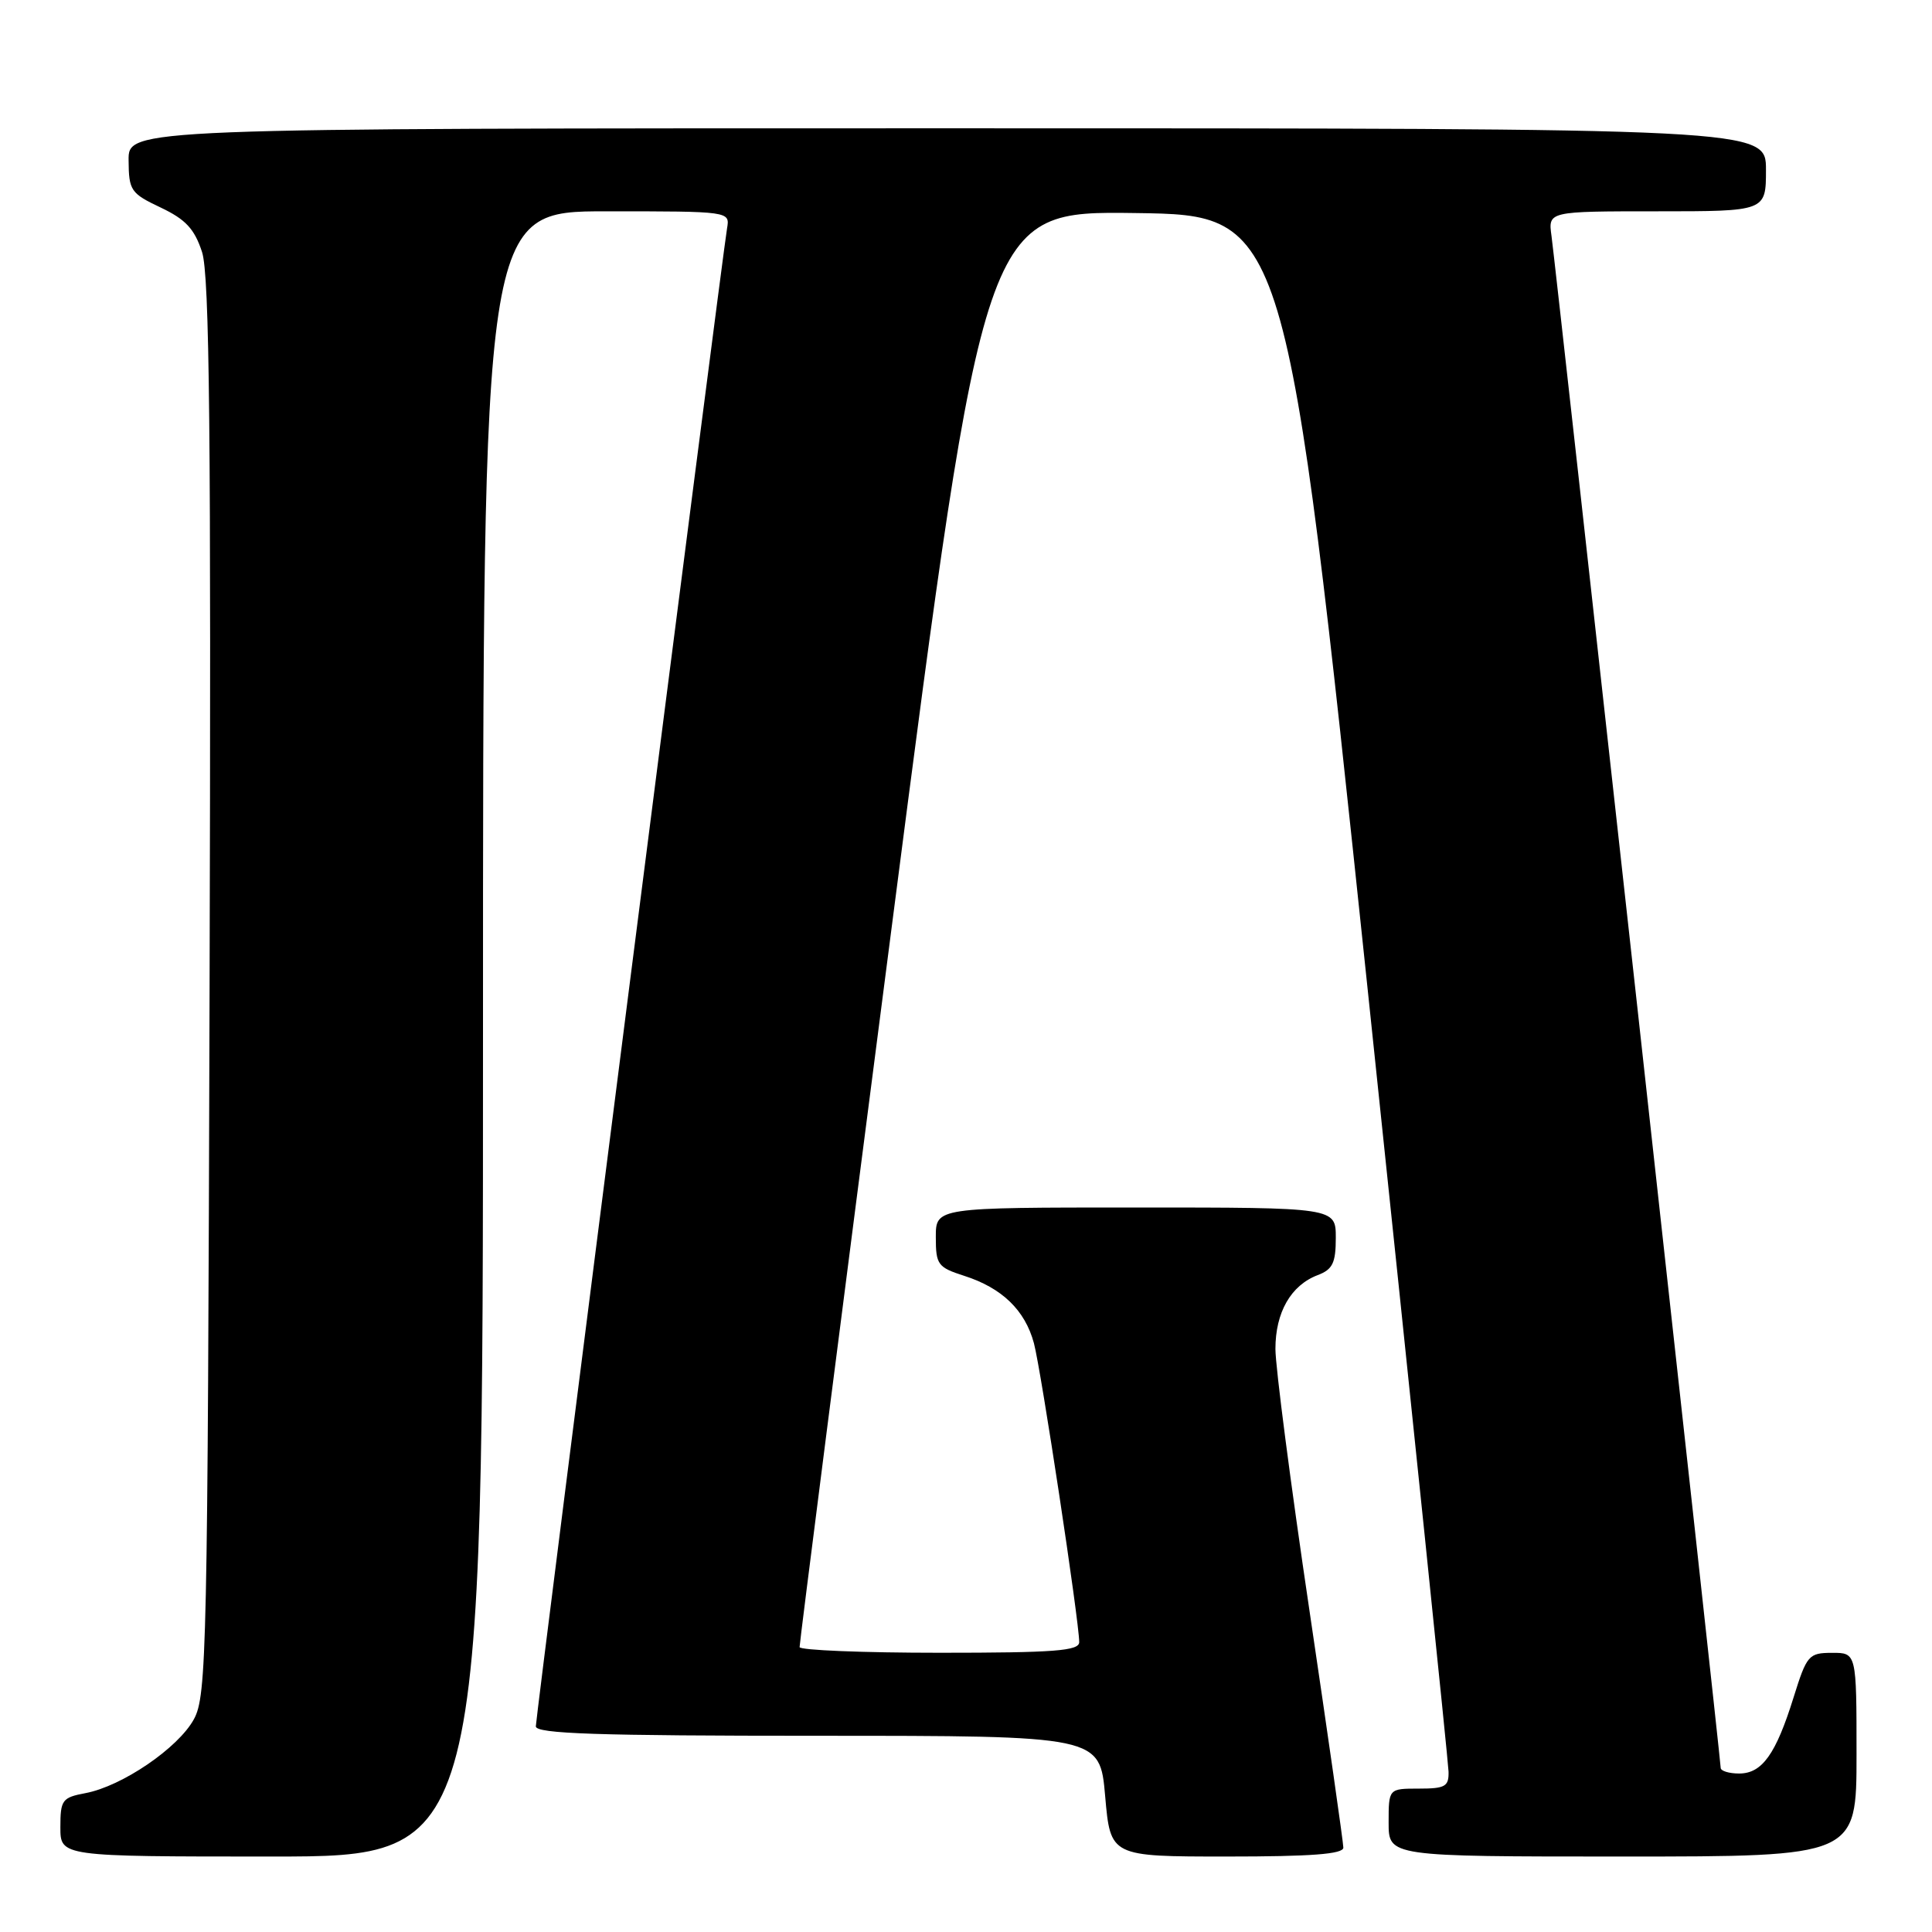 <?xml version="1.0" encoding="UTF-8" standalone="no"?>
<!DOCTYPE svg PUBLIC "-//W3C//DTD SVG 1.1//EN" "http://www.w3.org/Graphics/SVG/1.1/DTD/svg11.dtd" >
<svg xmlns="http://www.w3.org/2000/svg" xmlns:xlink="http://www.w3.org/1999/xlink" version="1.1" viewBox="0 0 256 256">
 <g >
 <path fill="currentColor"
d=" M 64.00 137.00 C 64.00 28.00 64.00 28.00 80.36 28.00 C 96.72 28.00 96.72 28.00 96.34 30.25 C 95.69 34.02 71.01 227.41 71.00 228.75 C 71.00 229.73 79.14 230.00 108.37 230.00 C 145.74 230.00 145.74 230.00 146.44 238.00 C 147.14 246.00 147.14 246.00 162.57 246.00 C 173.75 246.00 178.00 245.68 178.00 244.82 C 178.00 244.17 175.97 230.00 173.50 213.34 C 171.02 196.67 169.00 181.10 169.00 178.74 C 169.00 173.89 171.05 170.31 174.60 168.96 C 176.58 168.21 177.00 167.35 177.00 164.02 C 177.00 160.00 177.00 160.00 150.50 160.00 C 124.00 160.00 124.00 160.00 124.00 163.92 C 124.00 167.57 124.26 167.93 127.75 169.05 C 132.76 170.65 135.82 173.60 137.00 177.98 C 137.95 181.53 143.00 214.84 143.00 217.59 C 143.00 218.75 139.74 219.00 124.50 219.00 C 114.33 219.00 105.98 218.66 105.95 218.25 C 105.92 217.84 111.42 174.85 118.17 122.73 C 130.43 27.96 130.43 27.96 150.43 28.23 C 170.42 28.50 170.42 28.50 181.16 130.50 C 187.06 186.60 191.91 233.51 191.94 234.75 C 191.99 236.72 191.50 237.00 188.00 237.00 C 184.00 237.00 184.00 237.00 184.00 241.50 C 184.00 246.00 184.00 246.00 215.00 246.00 C 246.00 246.00 246.00 246.00 246.00 232.50 C 246.00 219.00 246.00 219.00 242.75 219.01 C 239.66 219.02 239.41 219.31 237.66 224.91 C 235.31 232.45 233.49 235.00 230.44 235.00 C 229.10 235.00 228.00 234.66 228.00 234.25 C 228.00 233.19 206.13 35.17 205.58 31.25 C 205.13 28.00 205.13 28.00 219.56 28.00 C 234.00 28.00 234.00 28.00 234.00 22.50 C 234.00 17.00 234.00 17.00 125.50 17.00 C 17.00 17.00 17.00 17.00 17.04 21.25 C 17.07 25.25 17.32 25.62 21.29 27.50 C 24.60 29.07 25.77 30.33 26.77 33.39 C 27.77 36.45 27.98 57.33 27.77 130.89 C 27.52 218.95 27.39 224.70 25.69 227.81 C 23.61 231.62 16.17 236.69 11.32 237.60 C 8.24 238.18 8.00 238.50 8.00 242.11 C 8.00 246.00 8.00 246.00 36.00 246.00 C 64.00 246.00 64.00 246.00 64.00 137.00 Z "/>
</g>
</svg>